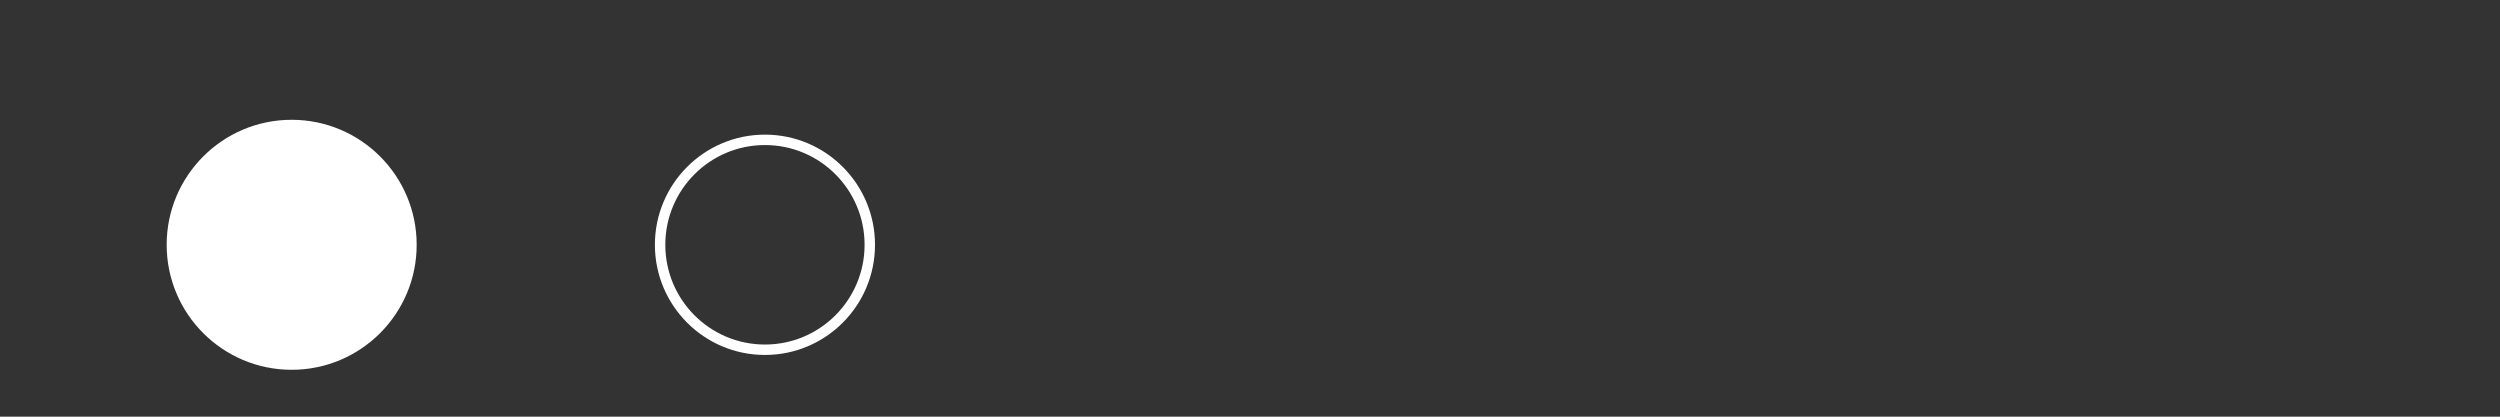 <svg fill="none" xmlns="http://www.w3.org/2000/svg" class=" w-full max-w-[447px]" viewBox="0 0 240 40"><rect x="0" y="0" width="240" height="40" fill="#333333" stroke="none"/><ellipse cx="28" cy="23.5" rx="12" ry="12" fill="#fff"></ellipse><path d="M83.5 23.5c0 5.565-4.507 10.075-10.065 10.075-5.559 0-10.065-4.51-10.065-10.075 0-5.565 4.506-10.075 10.065-10.075 5.558 0 10.065 4.51 10.065 10.075Z" stroke="#fff"></path></svg>